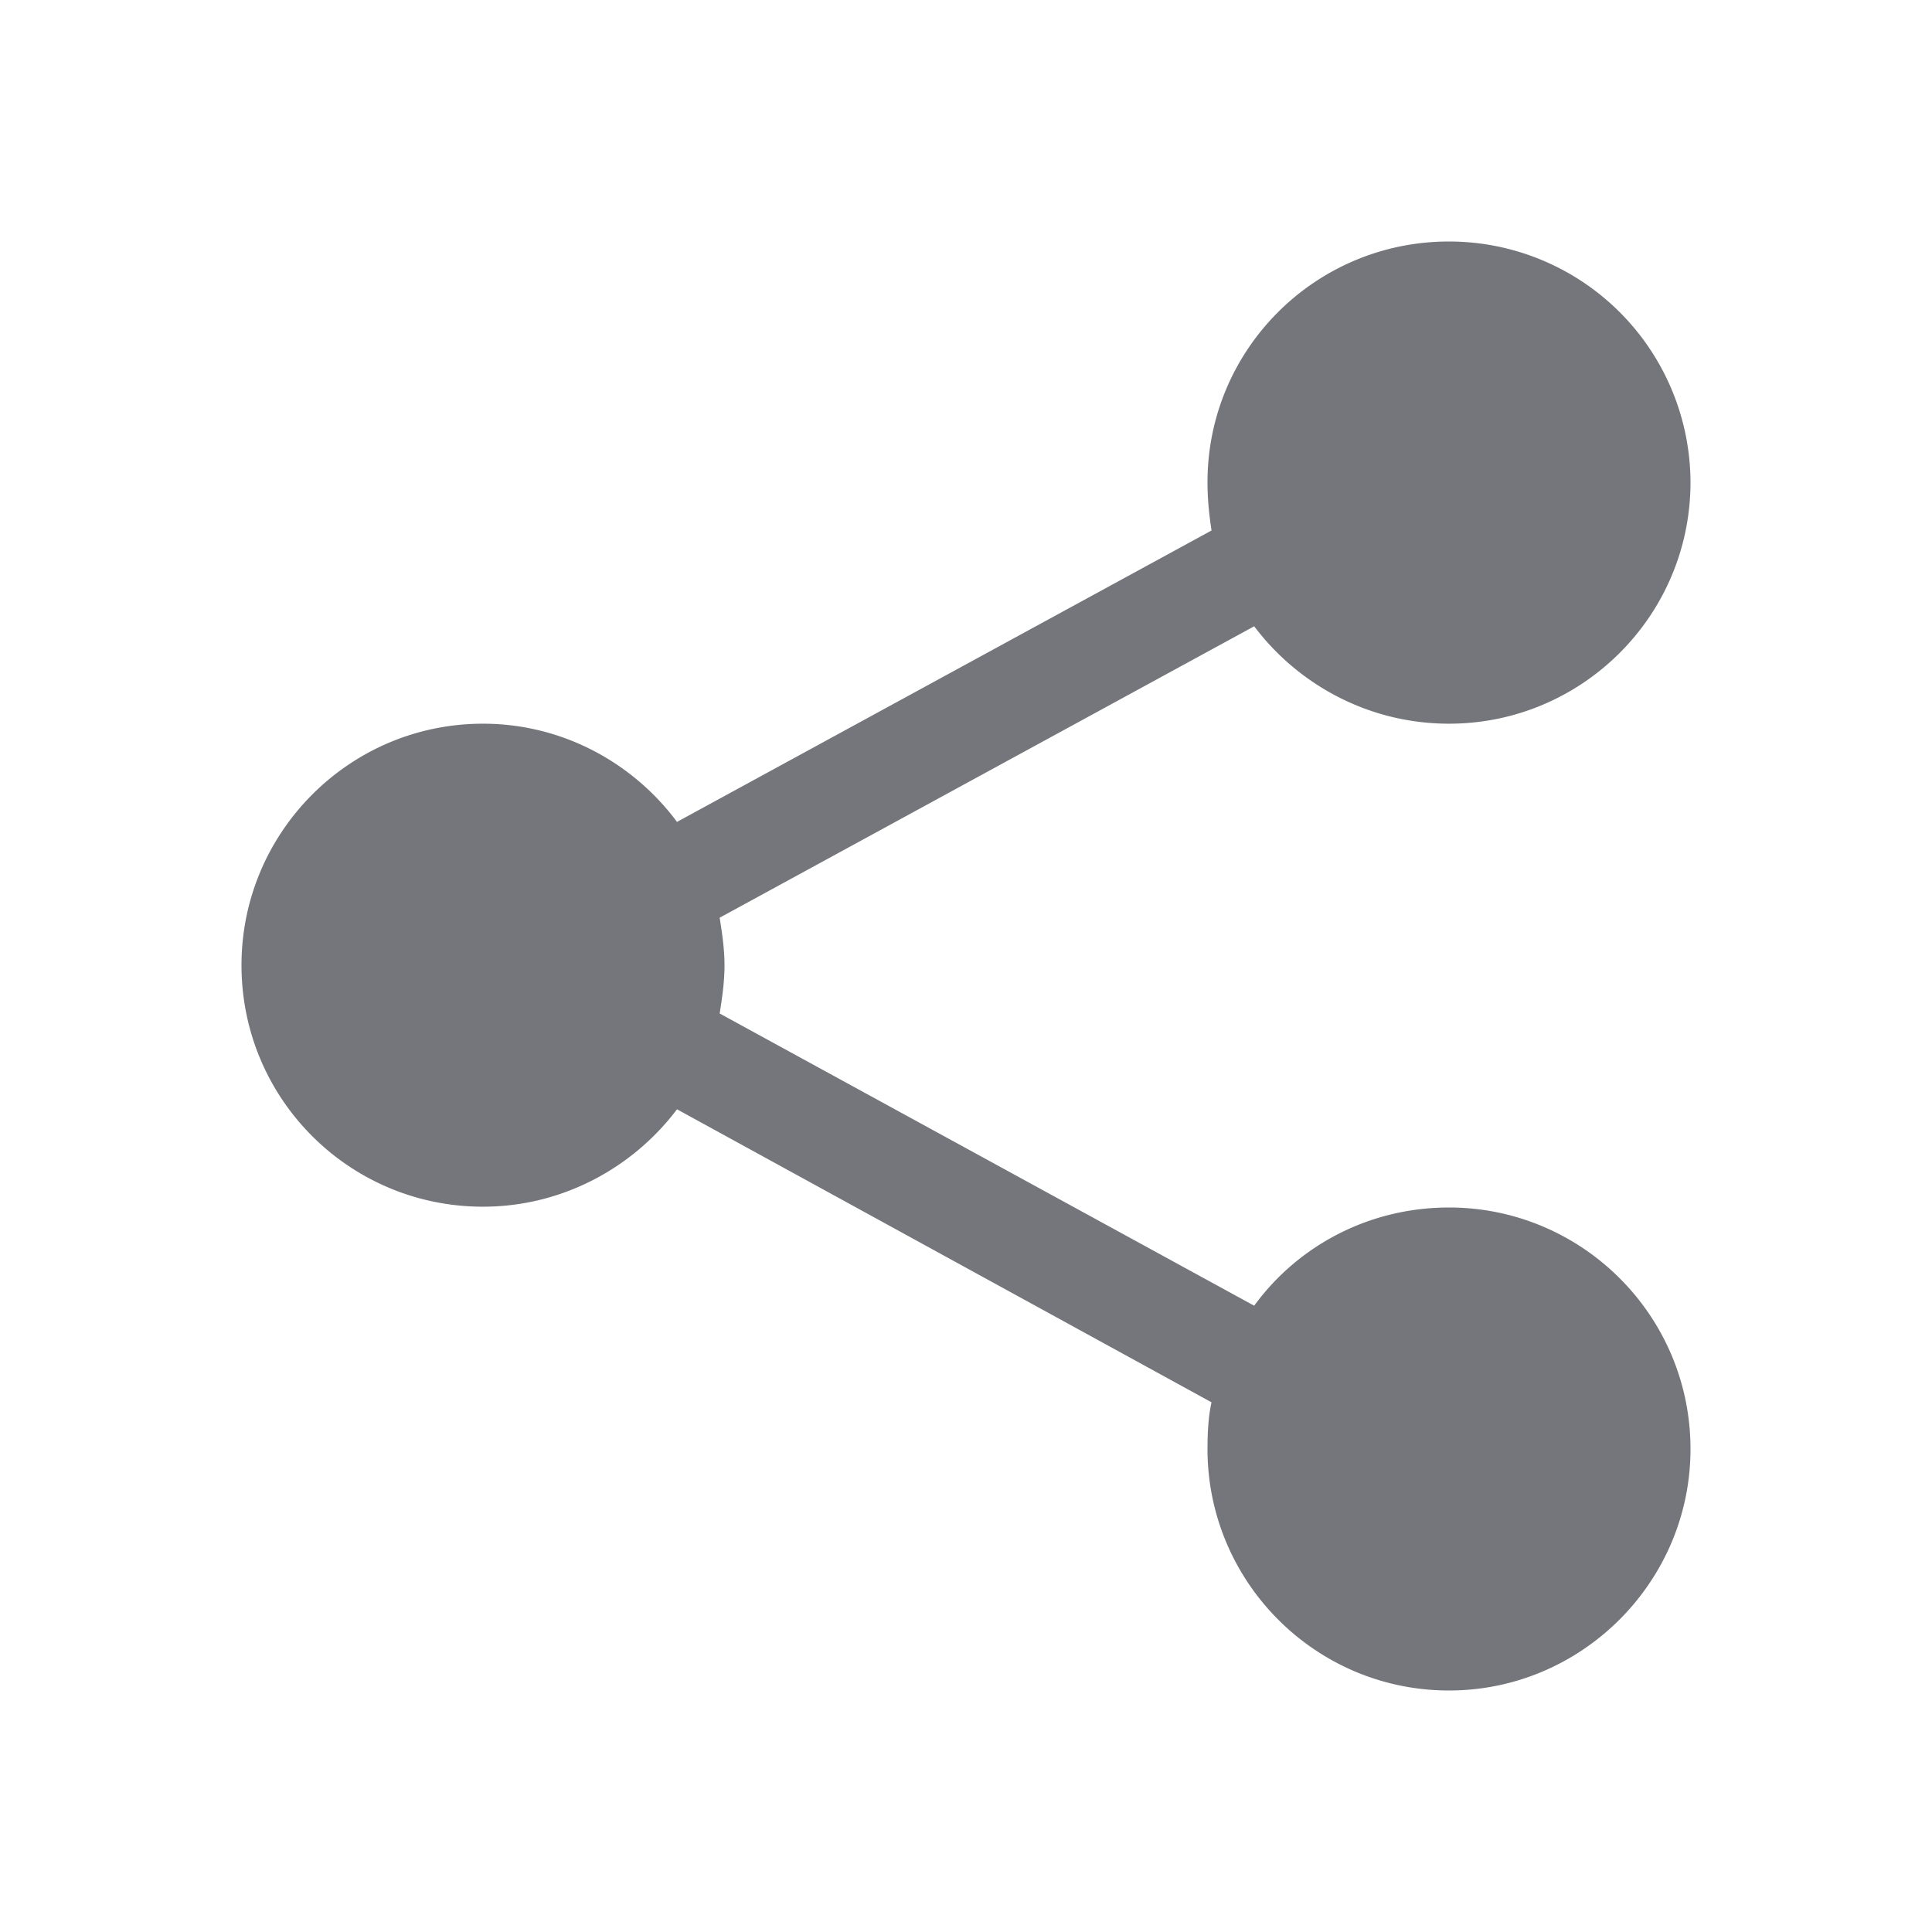 <svg xmlns="http://www.w3.org/2000/svg" fill="none" viewBox="0 0 24 24" focusable="false"><path fill="#74767B" fill-rule="evenodd" d="M21 5.99c0 1.66-1.35 3-3 3-.99 0-1.87-.48-2.42-1.21L8.94 11.4c.03.19.06.39.06.59 0 .21-.03.41-.06.6l6.64 3.63C16.12 15.48 17 15 18 15c1.65 0 3 1.34 3 3 0 1.65-1.35 3-3 3-1.66 0-3-1.35-3-3 0-.2.01-.4.05-.58l-6.64-3.64c-.55.73-1.43 1.21-2.41 1.21-1.66 0-3-1.34-3-3 0-1.65 1.34-3 3-3 .98 0 1.86.48 2.41 1.22l6.64-3.62c-.03-.2-.05-.39-.05-.6C15 4.34 16.34 3 18 3a3 3 0 0 1 3 2.99"/></svg>